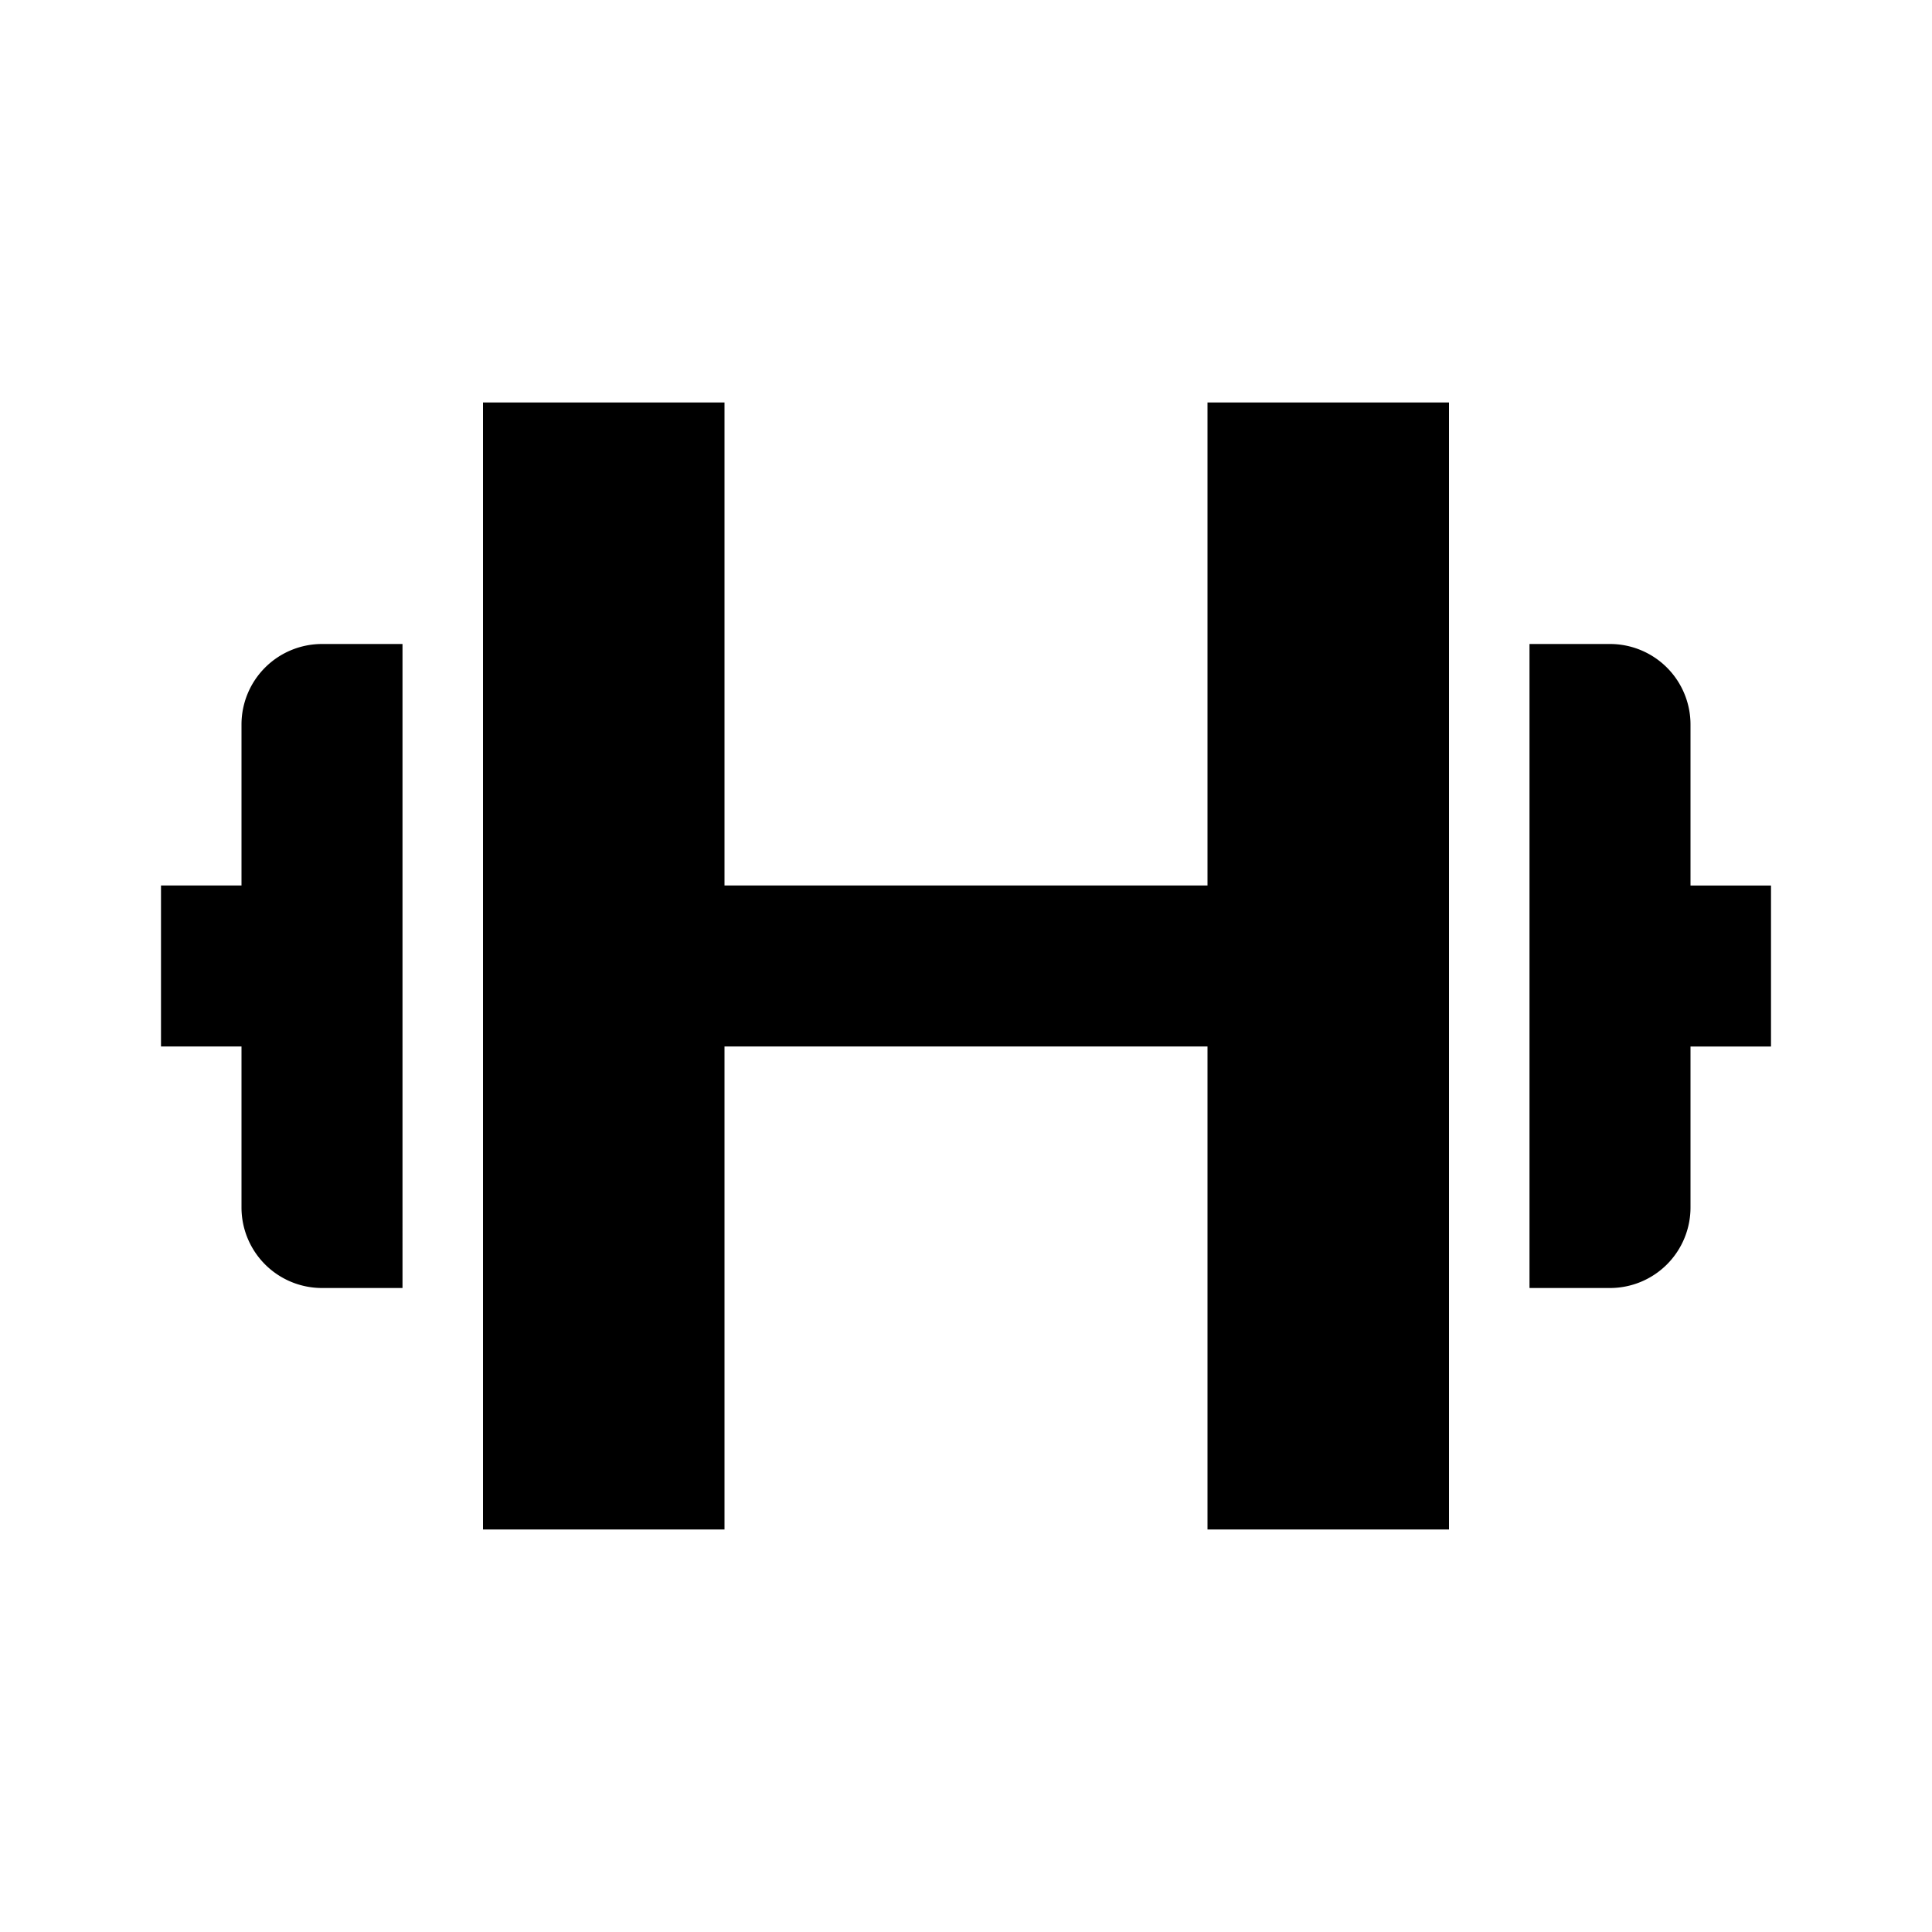 <?xml version="1.0" encoding="UTF-8"?>
<svg width="24" height="24" viewBox="0 0 24 24" fill="currentColor" xmlns="http://www.w3.org/2000/svg">
<path d="M6 5v14h3v-6h6v6h3V5h-3v6H9V5zM3 15a1 1 0 0 0 1 1h1V8H4a1 1 0 0 0-1 1v2H2v2h1v2zm18-6a1 1 0 0 0-1-1h-1v8h1a1 1 0 0 0 1-1v-2h1v-2h-1V9z"/>
</svg>